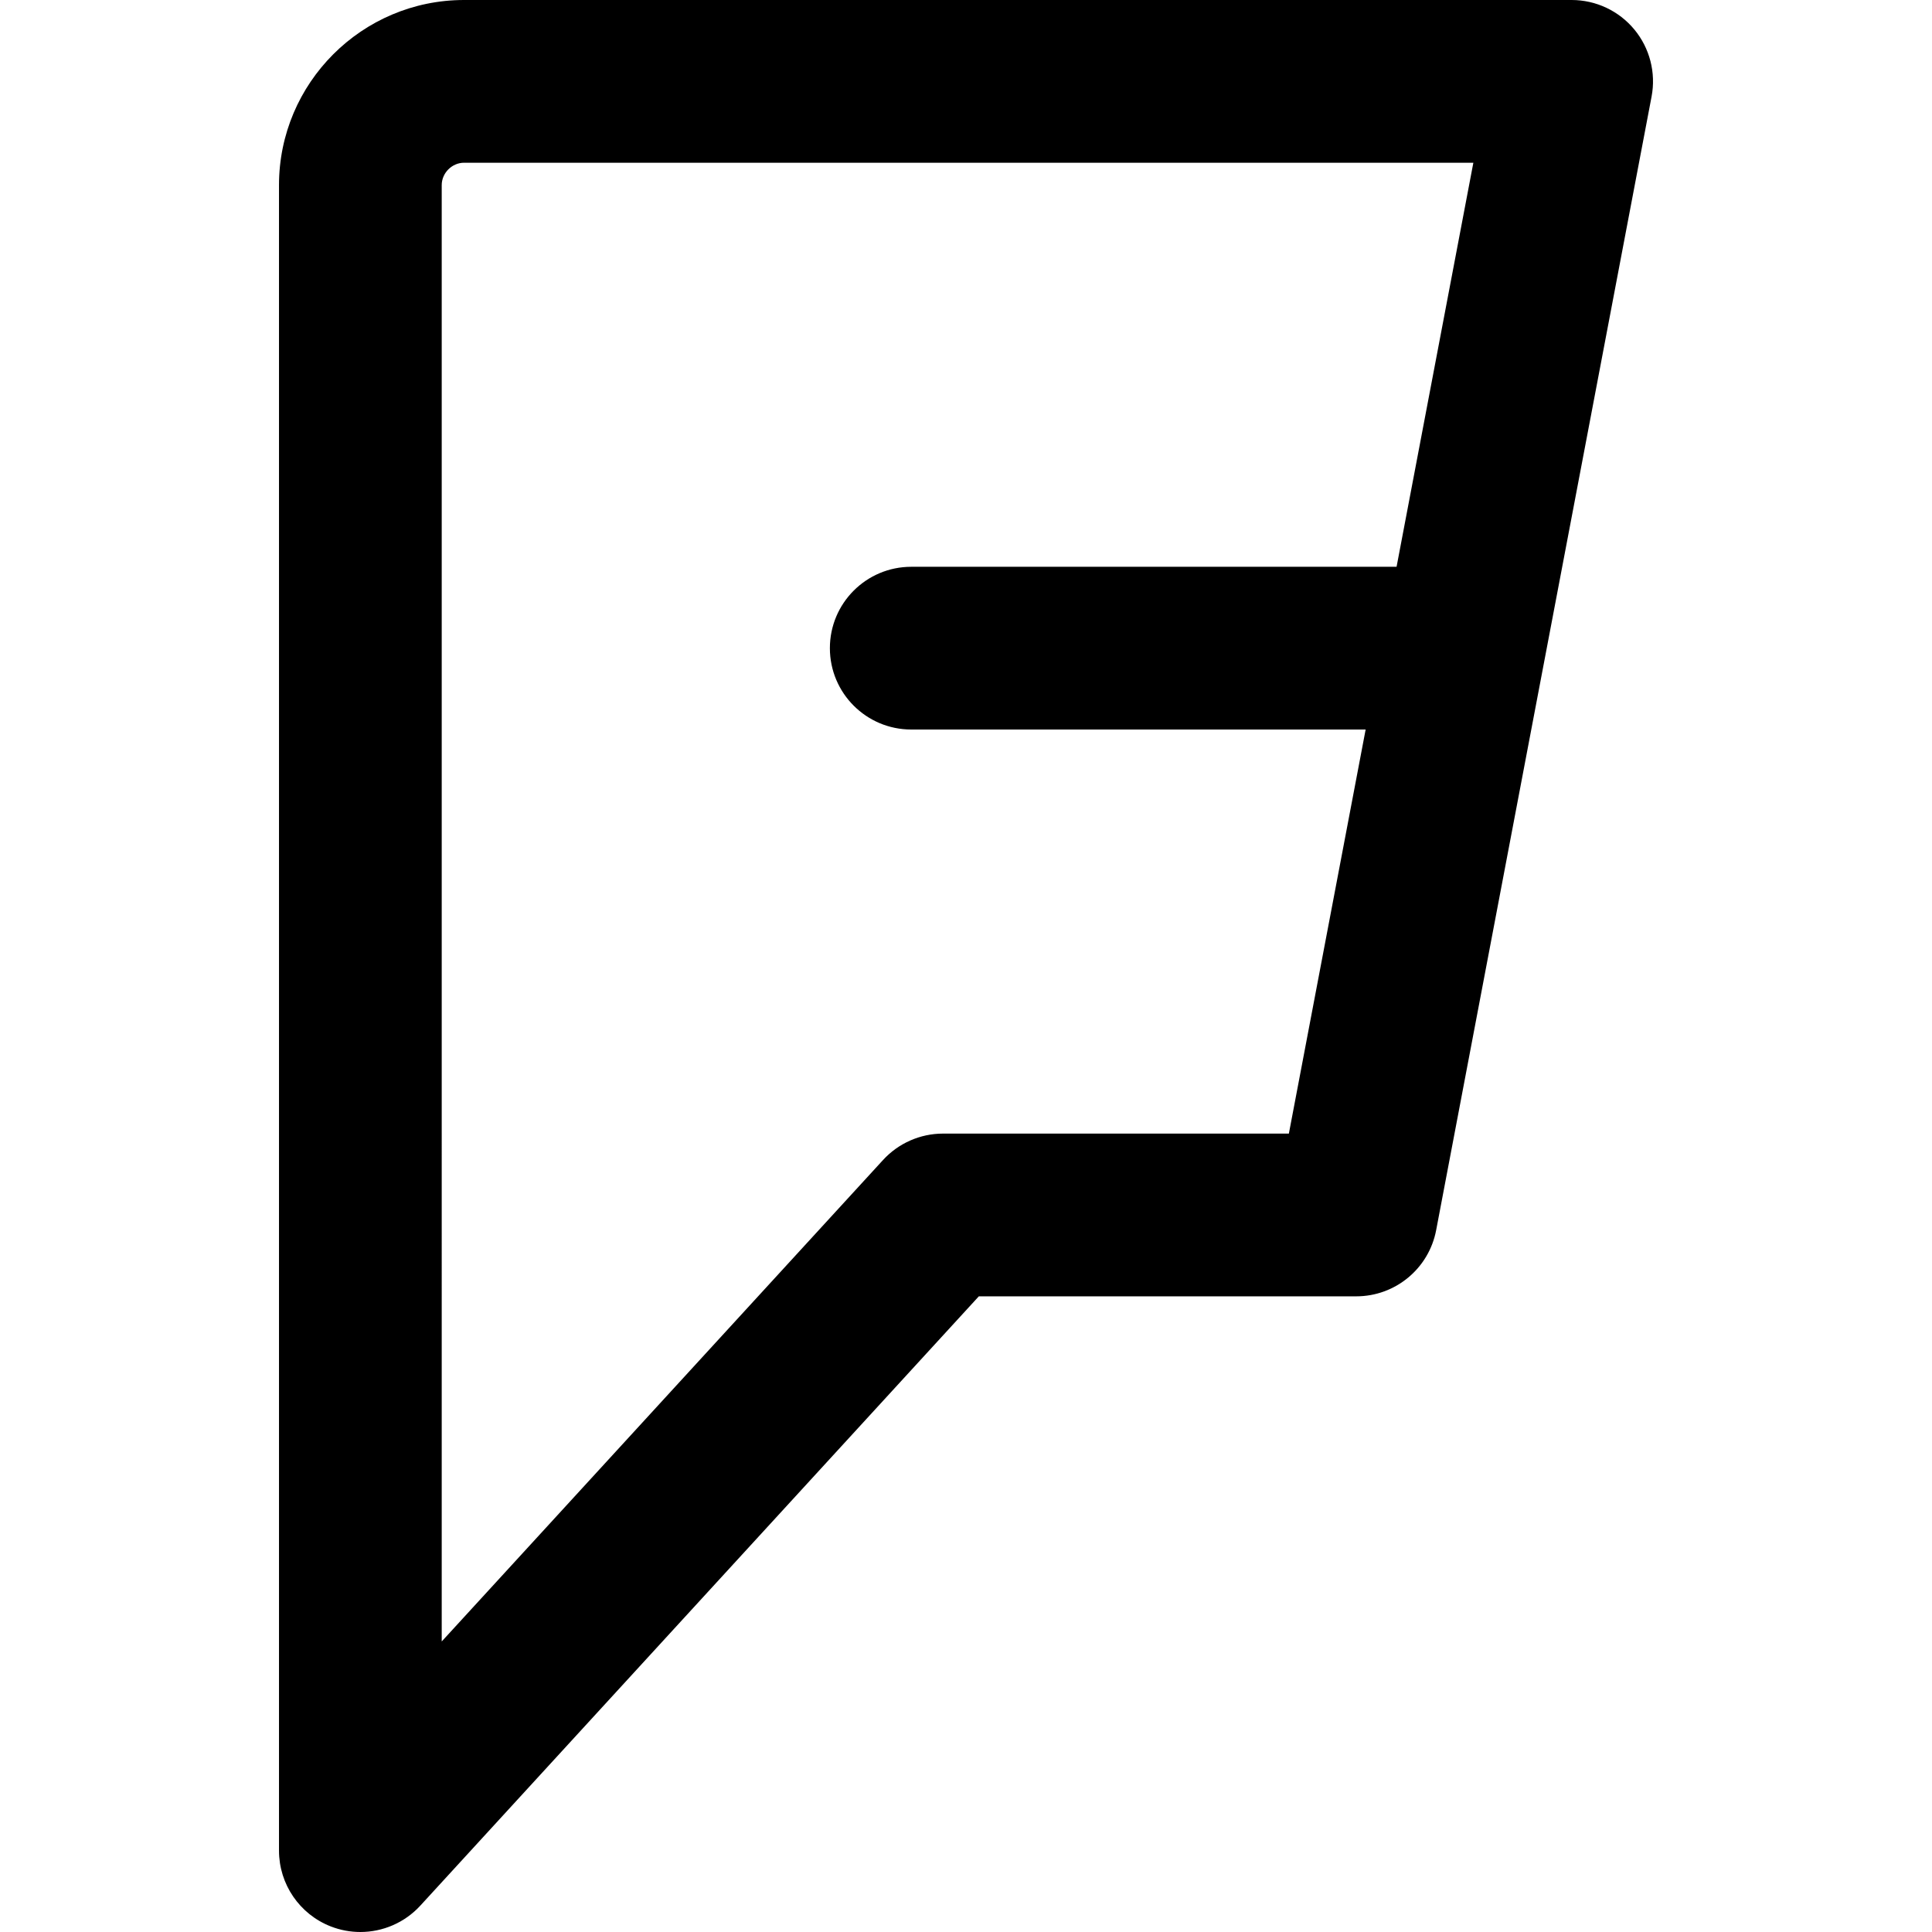 <?xml version="1.0" encoding="iso-8859-1"?>
<!-- Generator: Adobe Illustrator 18.0.0, SVG Export Plug-In . SVG Version: 6.00 Build 0)  -->
<!DOCTYPE svg PUBLIC "-//W3C//DTD SVG 1.1//EN" "http://www.w3.org/Graphics/SVG/1.1/DTD/svg11.dtd">
<svg version="1.1" id="Capa_1" xmlns="http://www.w3.org/2000/svg" xmlns:xlink="http://www.w3.org/1999/xlink" x="0px" y="0px"
	 viewBox="0 0 178.083 178.083" style="enable-background:new 0 0 178.083 178.083;" xml:space="preserve">
<path d="M152.235,8.9c0.417-2.195-0.166-4.462-1.591-6.184C149.219,0.996,147.101,0,144.867,0H42.777
	c-9.407,0-17.06,7.653-17.06,17.062v153.521c0,3.093,1.898,5.868,4.781,6.99c0.884,0.344,1.805,0.51,2.717,0.51
	c2.063,0,4.081-0.852,5.53-2.432l51.479-56.161h34.787c3.602,0,6.695-2.56,7.368-6.1l9.905-52.128
	c0.002-0.007,0.003-0.013,0.004-0.019L152.235,8.9z M118.802,104.49H86.925c-2.103,0-4.108,0.883-5.529,2.432l-40.68,44.38V17.062
	c0-1.117,0.944-2.062,2.06-2.062h93.031l-7.077,37.244H83.995c-4.142,0-7.5,3.357-7.5,7.5s3.358,7.5,7.5,7.5h41.884L118.802,104.49z
	"/>
<g>
</g>
<g>
</g>
<g>
</g>
<g>
</g>
<g>
</g>
<g>
</g>
<g>
</g>
<g>
</g>
<g>
</g>
<g>
</g>
<g>
</g>
<g>
</g>
<g>
</g>
<g>
</g>
<g>
</g>
</svg>
